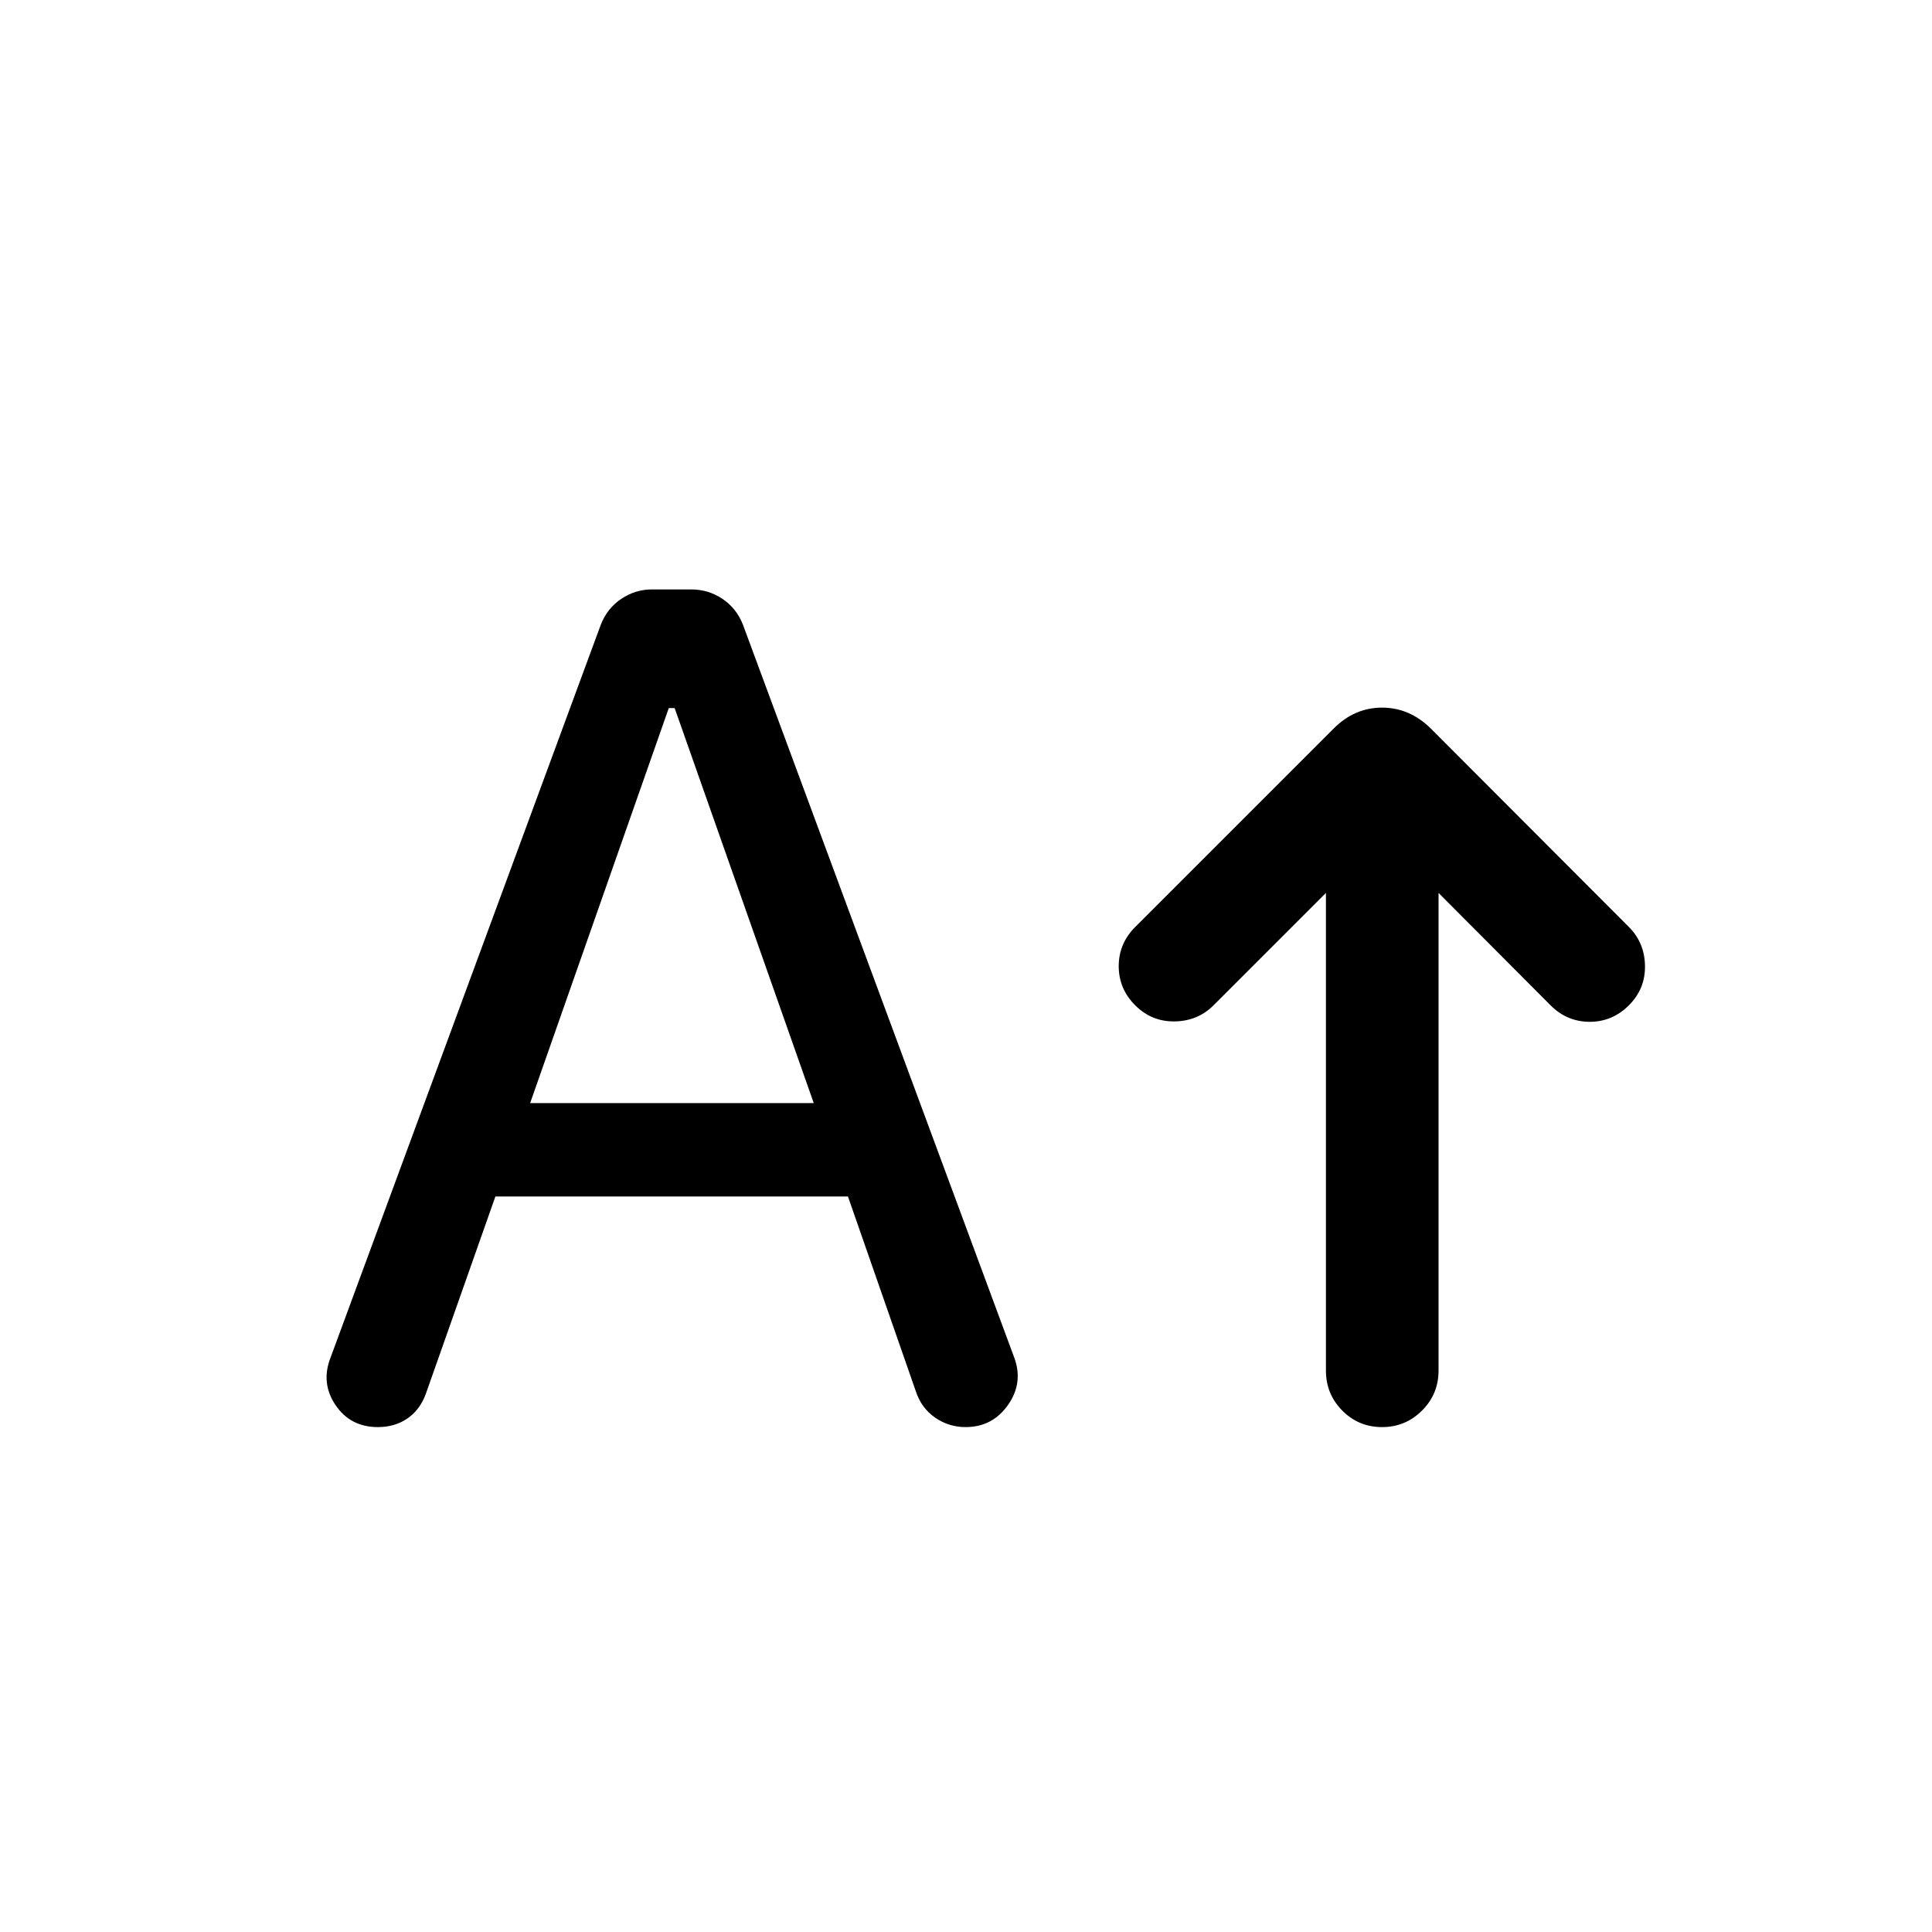 <svg xmlns="http://www.w3.org/2000/svg" height="24" viewBox="0 -960 960 960" width="24"><path d="M686.73-250.885q-11.653 0-19.769-8.212-8.115-8.211-8.115-19.864V-516.31l-55.847 55.848q-7.808 7.807-19.269 8-11.461.192-19.653-8-8.192-8.192-8.192-19.461 0-11.269 8.192-19.461l98.653-98.654q10.346-10.346 24-10.346t24.192 10.346l98.462 98.654q7.807 7.807 7.999 19.268.193 11.462-7.999 19.654-8.193 8.192-19.462 8.192-11.268 0-19.461-8.192l-55.655-55.848v237.349q0 11.653-8.211 19.864-8.211 8.212-19.865 8.212ZM246.154-365.462l-34.615 98.193q-2.923 7.884-9.154 12.134t-14.615 4.25q-13.654 0-21.038-10.923t-2.538-23.461L298.54-649.615q3.23-8.192 10.211-12.846t15.173-4.654h19.538q8.5 0 15.48 4.654 6.981 4.654 10.212 12.846l134.807 364.154q4.654 12.538-3.077 23.557-7.73 11.019-21.076 11.019-8.385 0-15.211-4.75-6.827-4.75-9.558-13.134l-33.692-96.693H246.154Zm17.269-46.422h140.924l-69.116-196.271h-2.923l-68.885 196.271Z"/></svg>